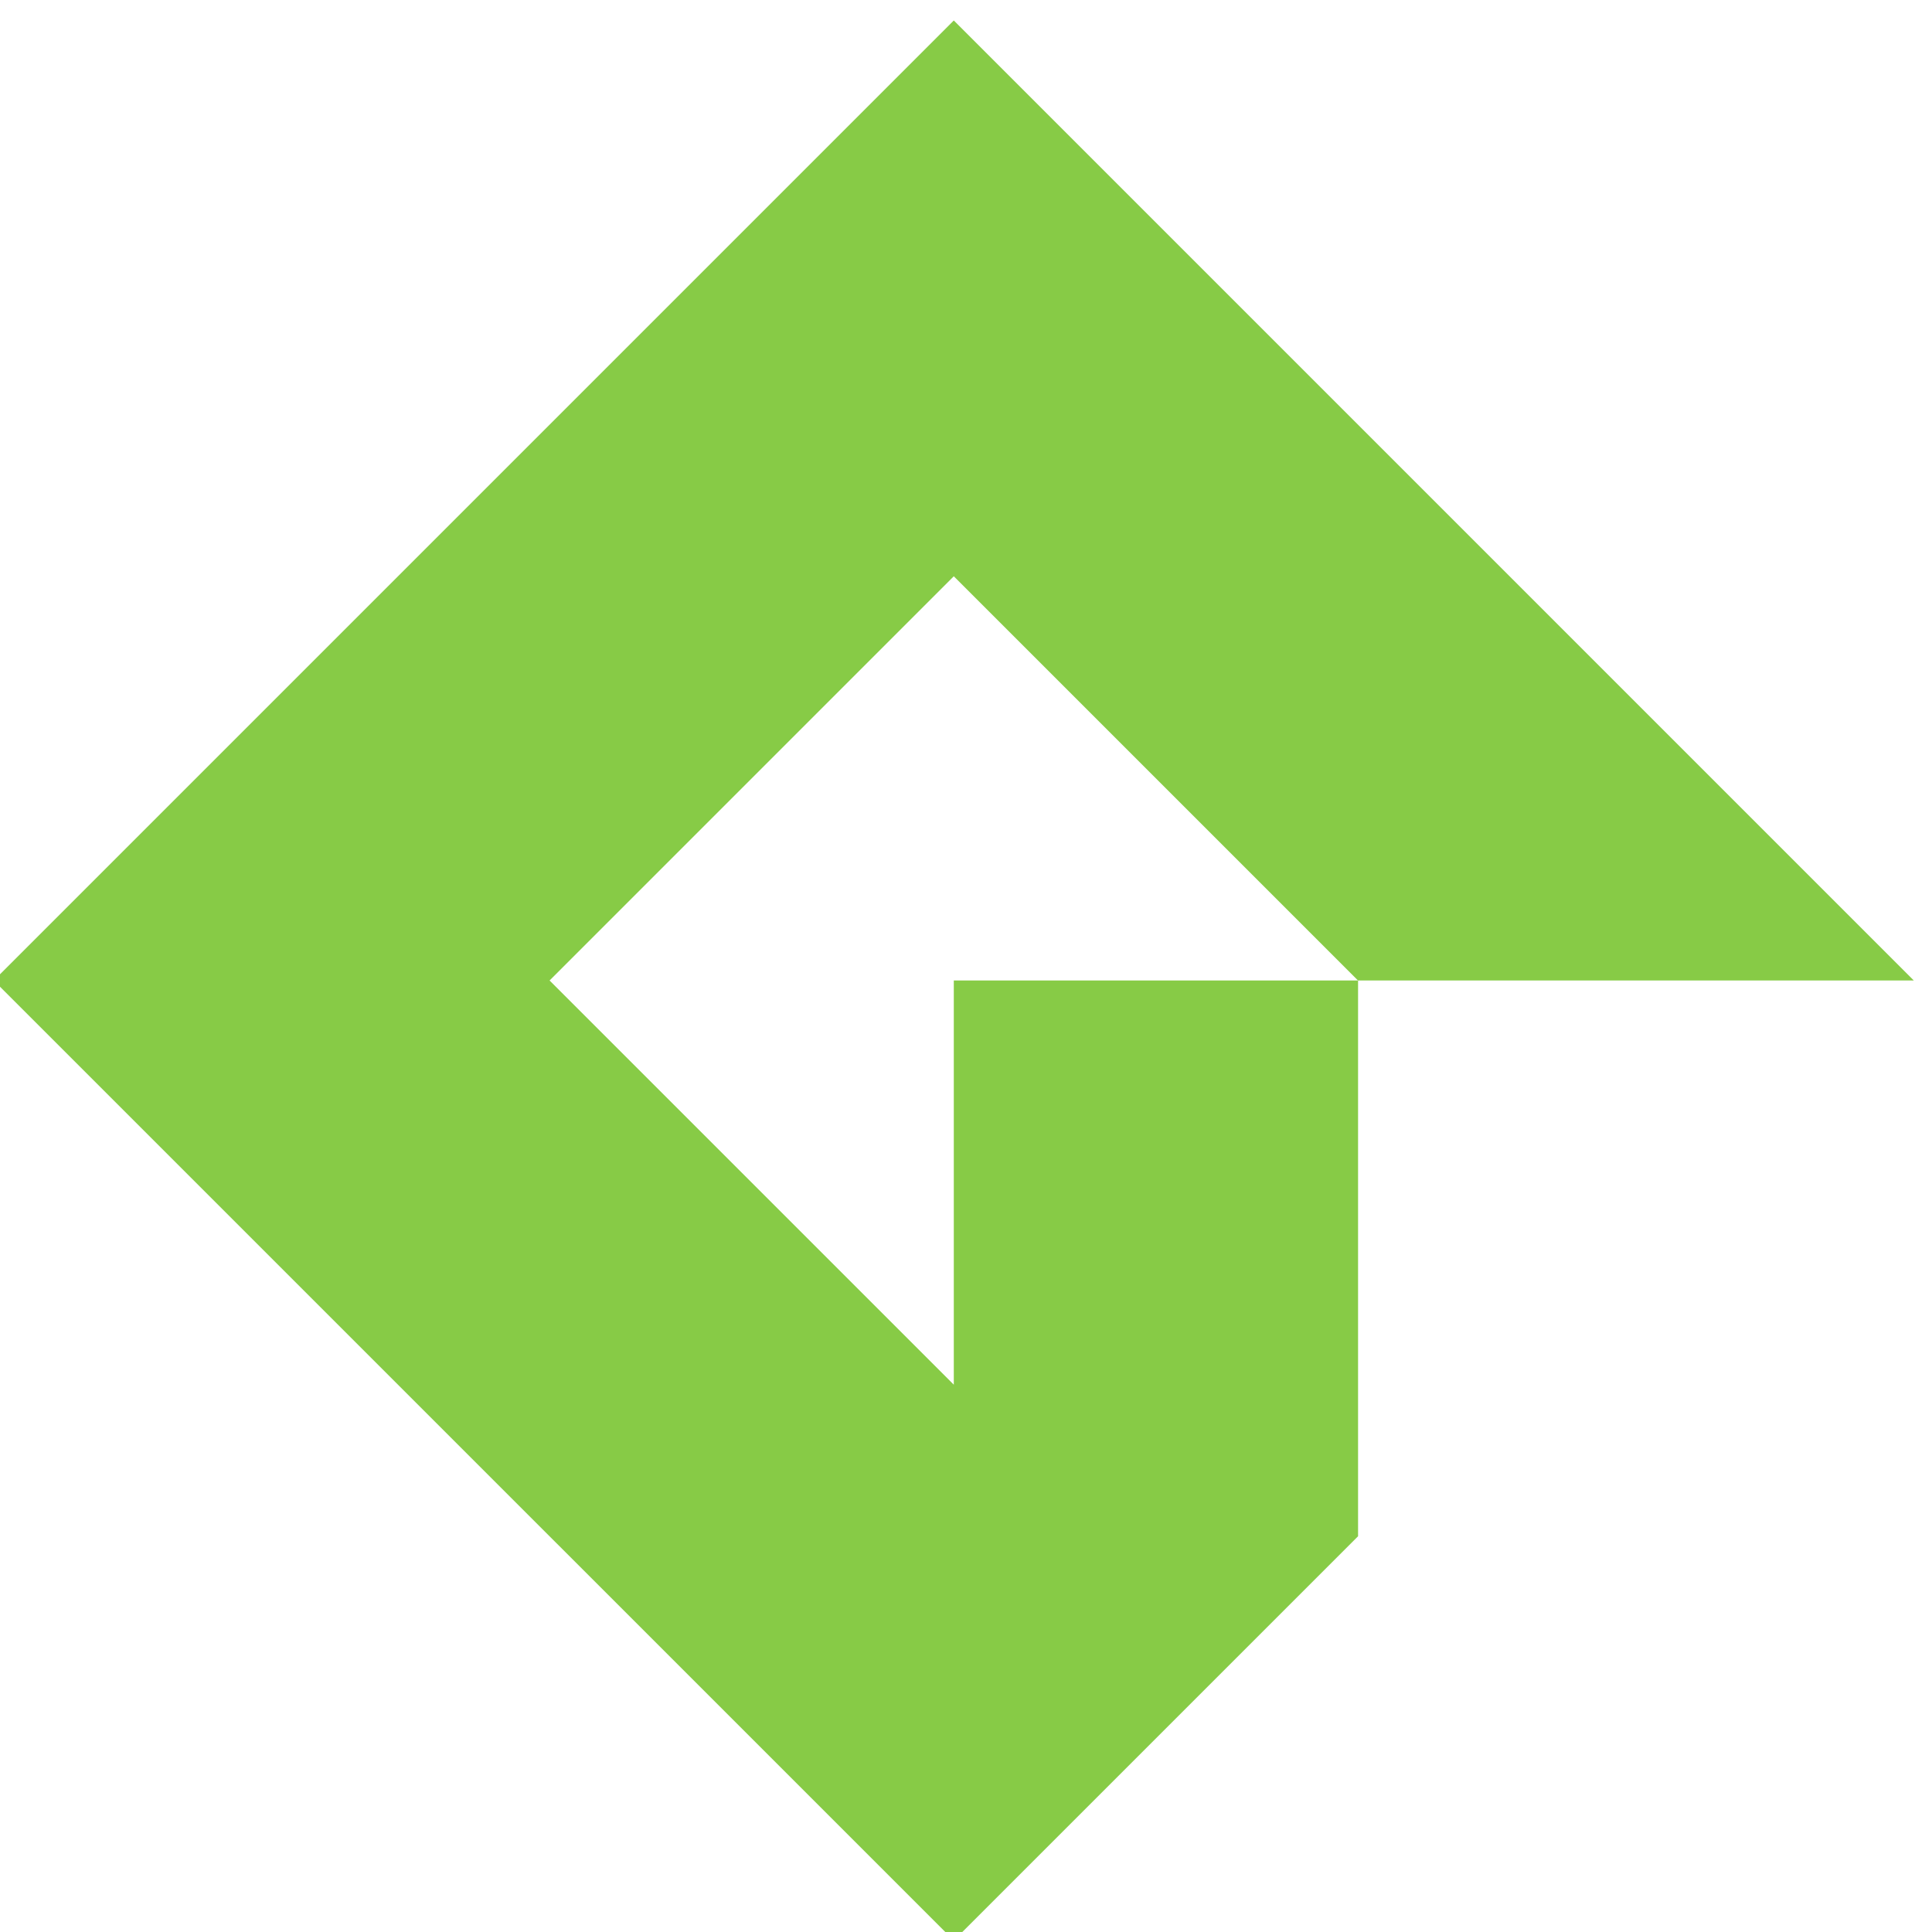<svg height="24" width="24" viewBox="0 0 84 84" fill="none" xmlns="http://www.w3.org/2000/svg">
<g transform="translate(0,-212.843)"><g transform="matrix(1.764,0,0,1.764,-56.658,9.673)">
<path xmlns="http://www.w3.org/2000/svg" transform="matrix(0.035,0,0,-0.035,13.282,181.728)" d="M 1209.88,1211.01 V 926.371 l -284.653,284.639 284.653,284.66 284.66,-284.66 z m 0,676.07 -676.064,-676.07 676.064,-676.049 284.69,284.68 v 391.369 h 391.37 l -676.06,676.07" fill="#87cb46"/>
</g></g></svg>
